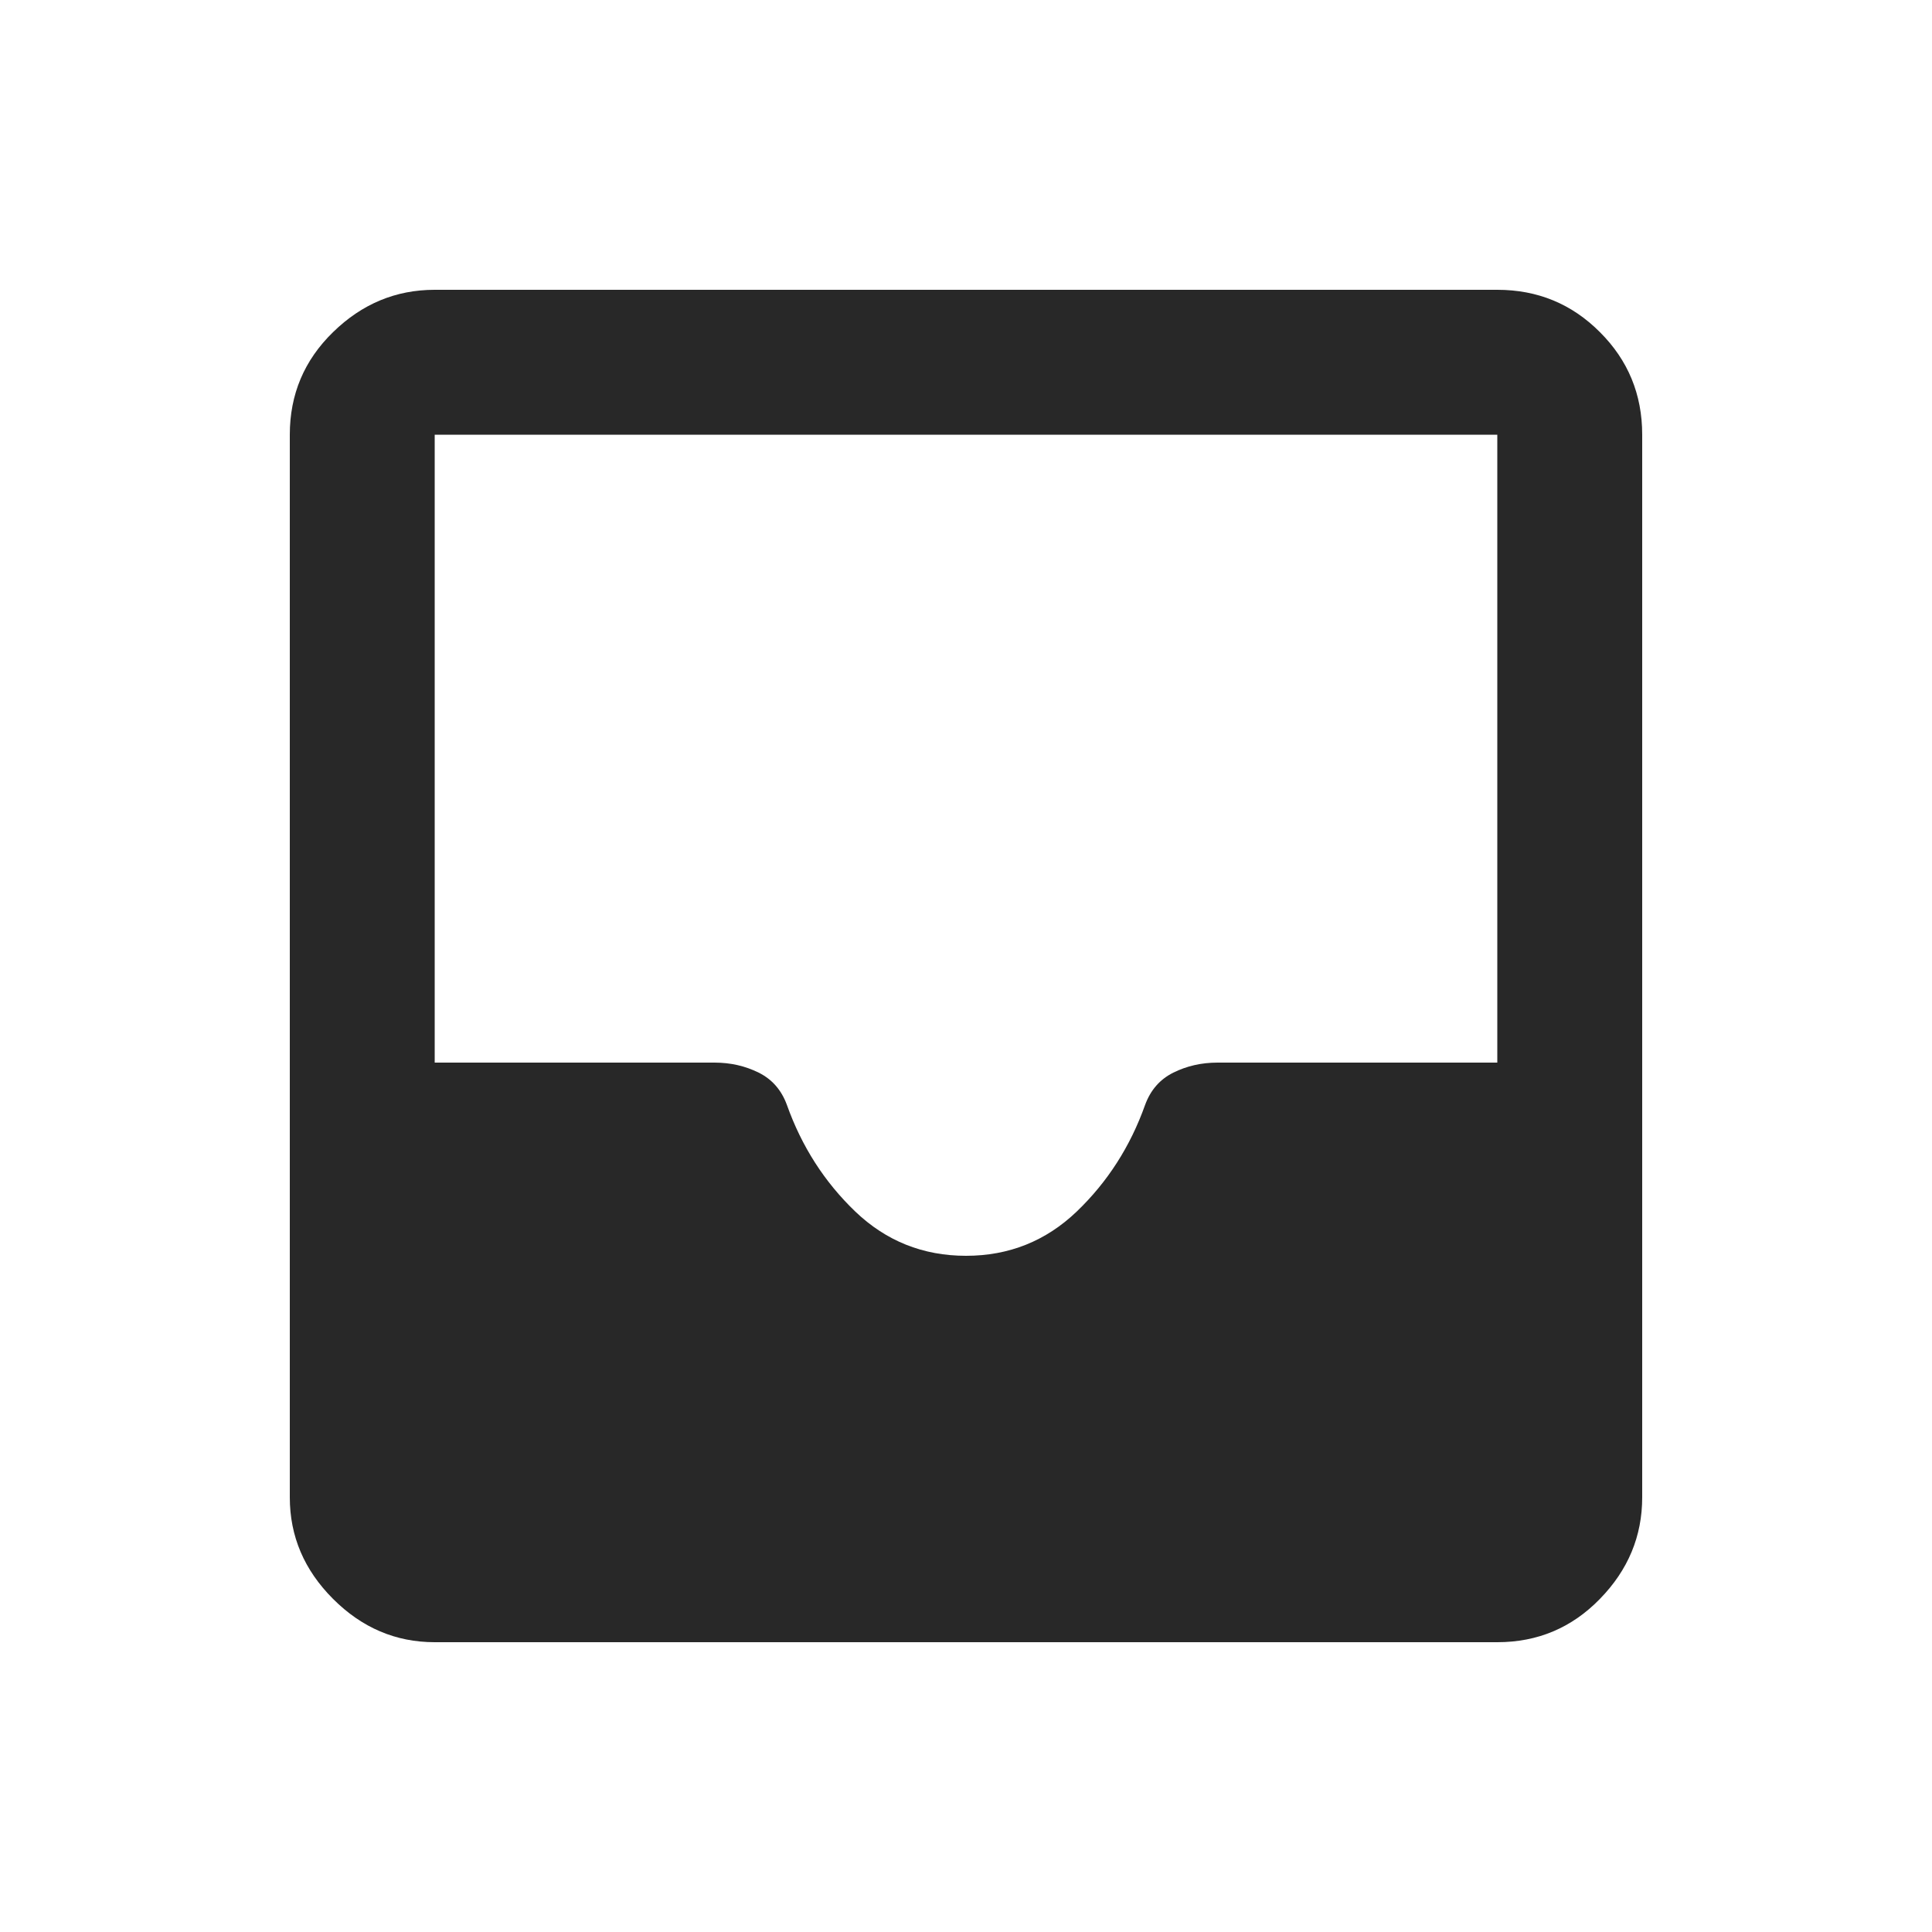 <svg width="20" height="20" viewBox="0 0 20 20" fill="none" xmlns="http://www.w3.org/2000/svg">
<path d="M4.5 17C4.097 17 3.747 16.851 3.448 16.552C3.149 16.253 3 15.903 3 15.5V4.5C3 4.083 3.149 3.729 3.448 3.438C3.747 3.146 4.097 3 4.5 3H15.5C15.917 3 16.271 3.146 16.562 3.438C16.854 3.729 17 4.083 17 4.5V15.5C17 15.903 16.854 16.253 16.562 16.552C16.271 16.851 15.917 17 15.5 17H4.5ZM10 13C10.445 13 10.827 12.847 11.146 12.542C11.465 12.236 11.701 11.868 11.854 11.438C11.91 11.285 12.007 11.173 12.146 11.104C12.285 11.035 12.437 11 12.604 11H15.5V4.5H4.5V11H7.396C7.563 11 7.715 11.035 7.854 11.104C7.993 11.173 8.09 11.285 8.146 11.438C8.299 11.868 8.535 12.236 8.854 12.542C9.173 12.847 9.555 13 10 13Z" fill="#282828"/>
</svg>
